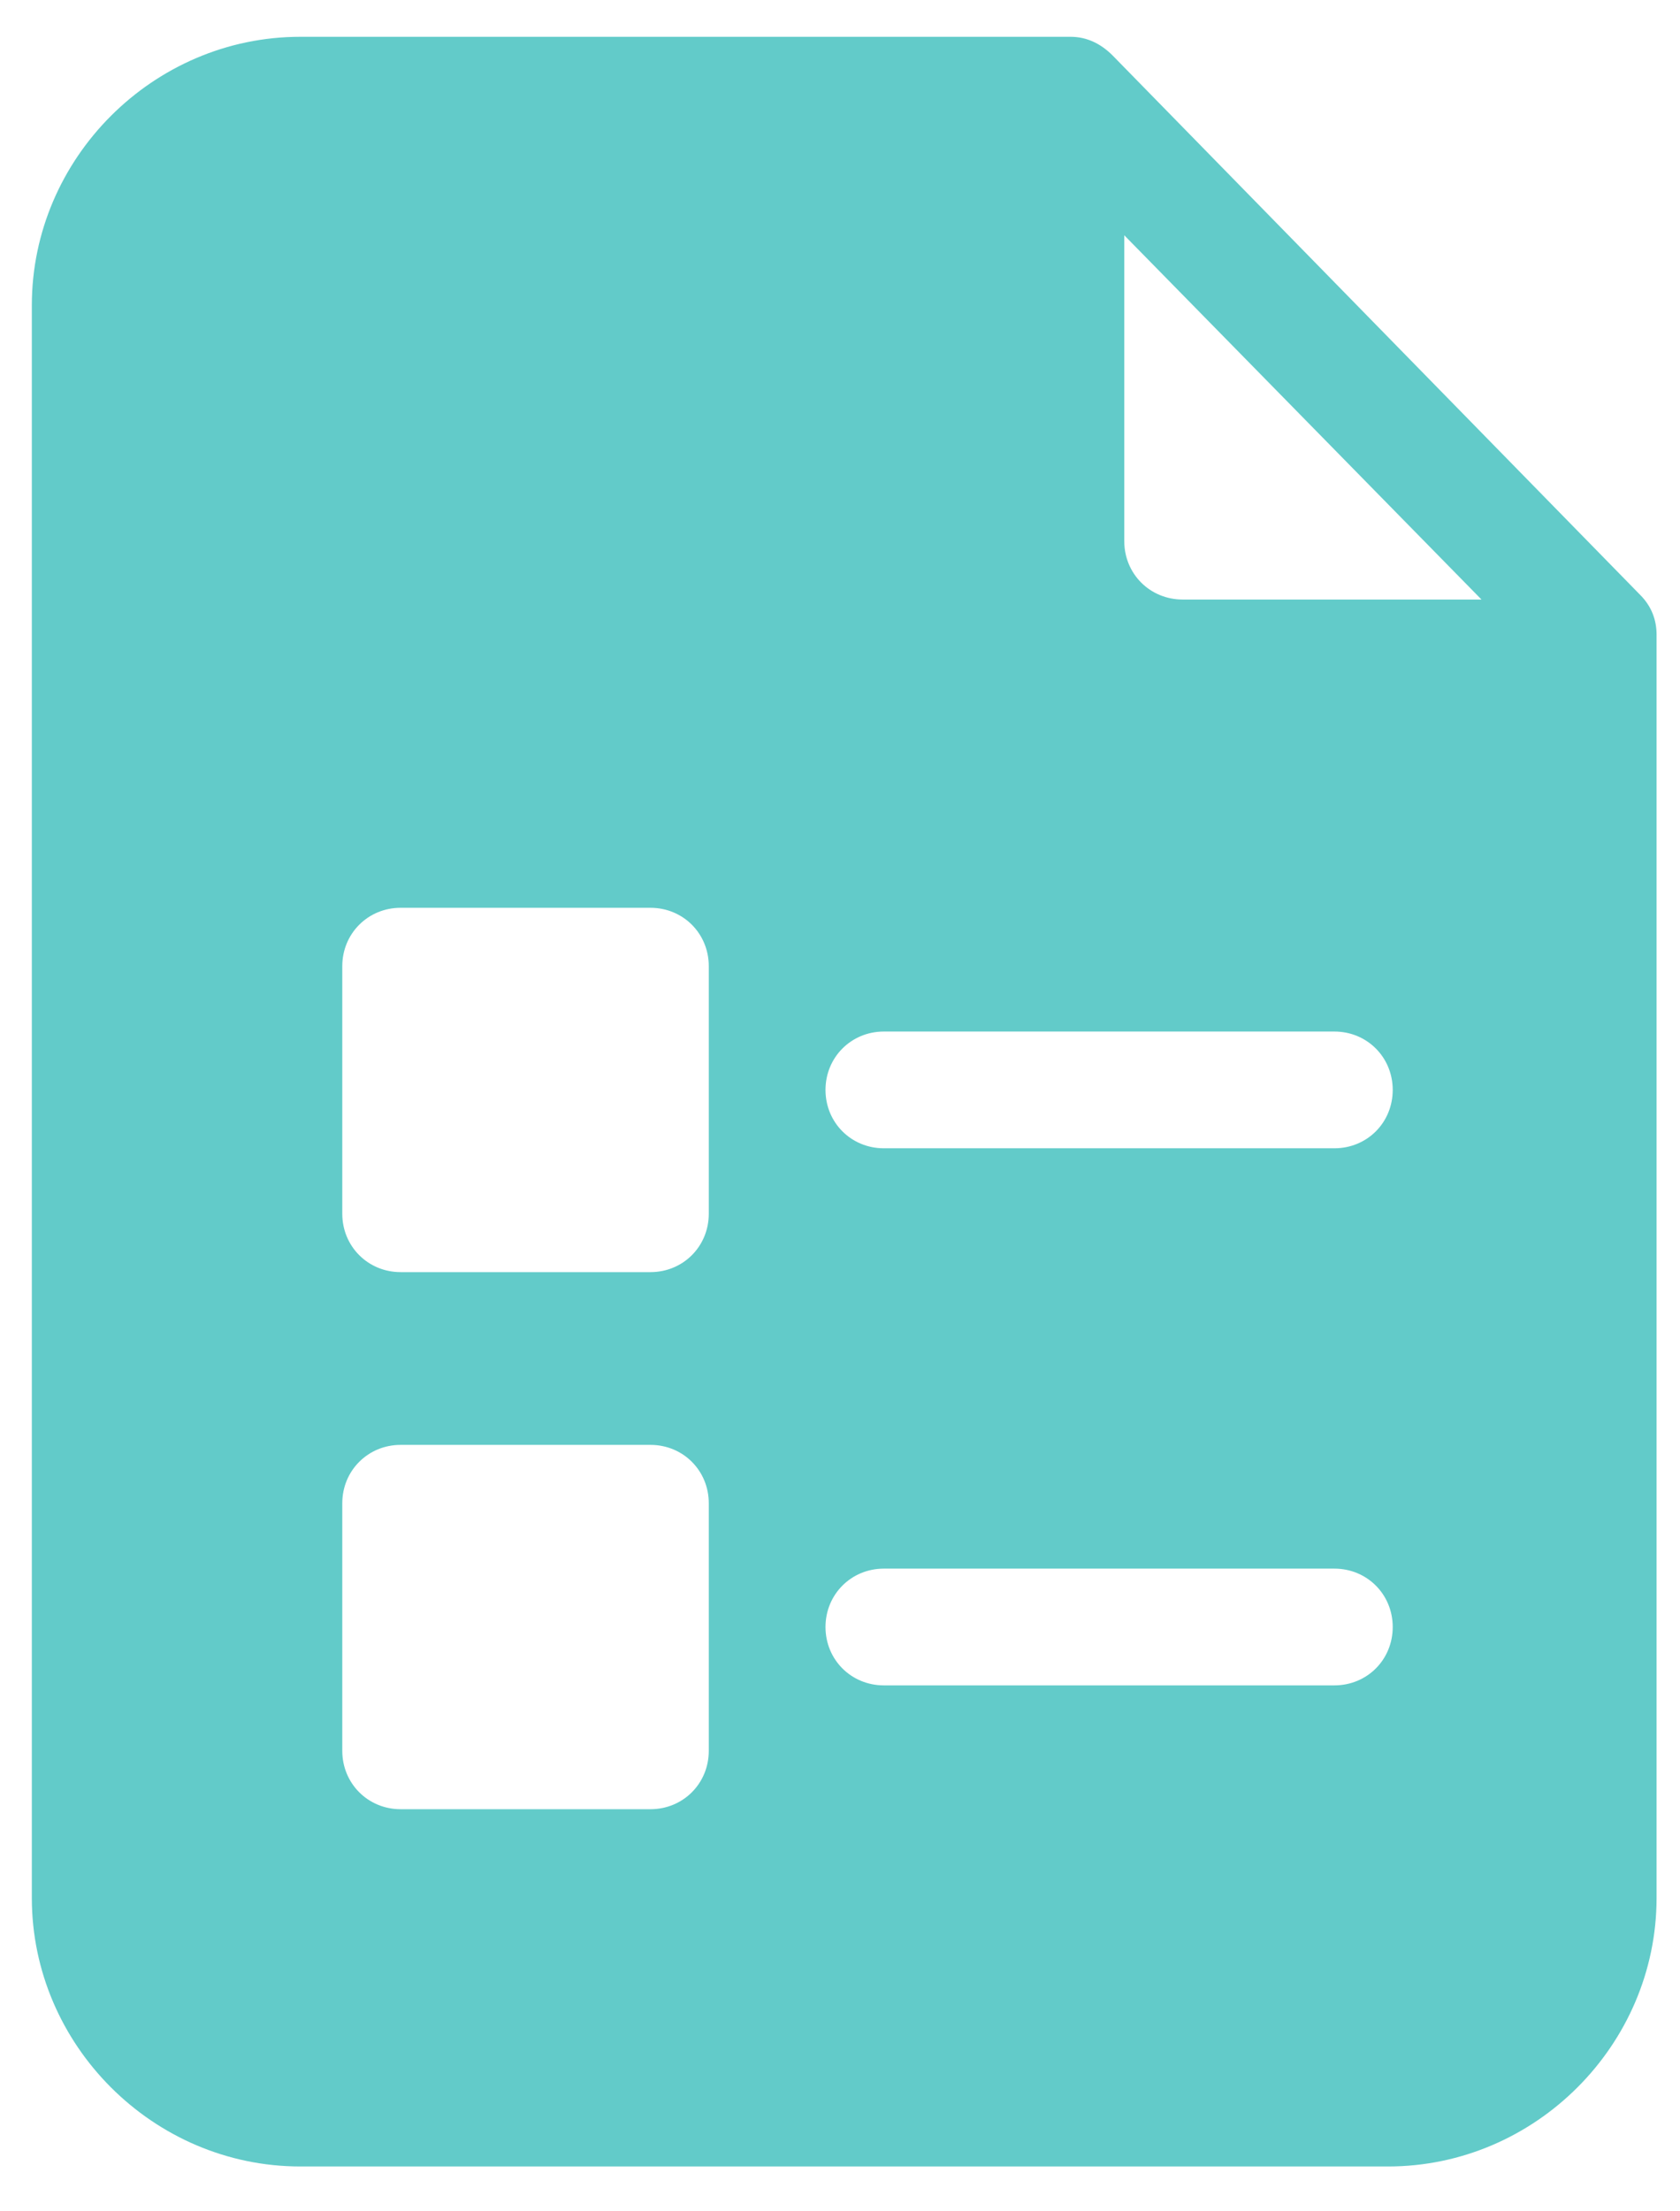<svg width="19" height="25" viewBox="0 0 19 25" fill="none" xmlns="http://www.w3.org/2000/svg">
<path d="M18.55 6.726L12.583 0.627C12.451 0.495 12.293 0.416 12.108 0.416H3.396C1.733 0.416 0.36 1.789 0.36 3.452V21.457C0.36 23.12 1.733 24.493 3.396 24.493H15.699C17.362 24.493 18.735 23.12 18.735 21.457V7.174C18.735 7.016 18.682 6.858 18.55 6.726L18.55 6.726ZM8.016 19.794C8.016 20.163 7.726 20.454 7.356 20.454H4.531C4.162 20.454 3.871 20.163 3.871 19.794V16.995C3.871 16.626 4.162 16.335 4.531 16.335H7.356C7.726 16.335 8.016 16.626 8.016 16.995L8.016 19.794ZM8.016 13.722C8.016 14.091 7.726 14.382 7.356 14.382H4.531C4.162 14.382 3.871 14.091 3.871 13.722V10.923C3.871 10.554 4.162 10.263 4.531 10.263H7.356C7.726 10.263 8.016 10.554 8.016 10.923L8.016 13.722ZM15.091 19.054H9.996C9.627 19.054 9.336 18.764 9.336 18.394C9.336 18.025 9.627 17.734 9.996 17.734H15.091C15.461 17.734 15.751 18.025 15.751 18.394C15.751 18.764 15.461 19.054 15.091 19.054ZM15.091 12.982H9.996C9.627 12.982 9.336 12.692 9.336 12.322C9.336 11.953 9.627 11.662 9.996 11.662H15.091C15.461 11.662 15.751 11.953 15.751 12.322C15.751 12.692 15.461 12.982 15.091 12.982ZM13.375 6.778C13.006 6.778 12.715 6.488 12.715 6.118V2.66L16.755 6.778L13.375 6.778Z" fill="#62CBC9"/>
</svg>
